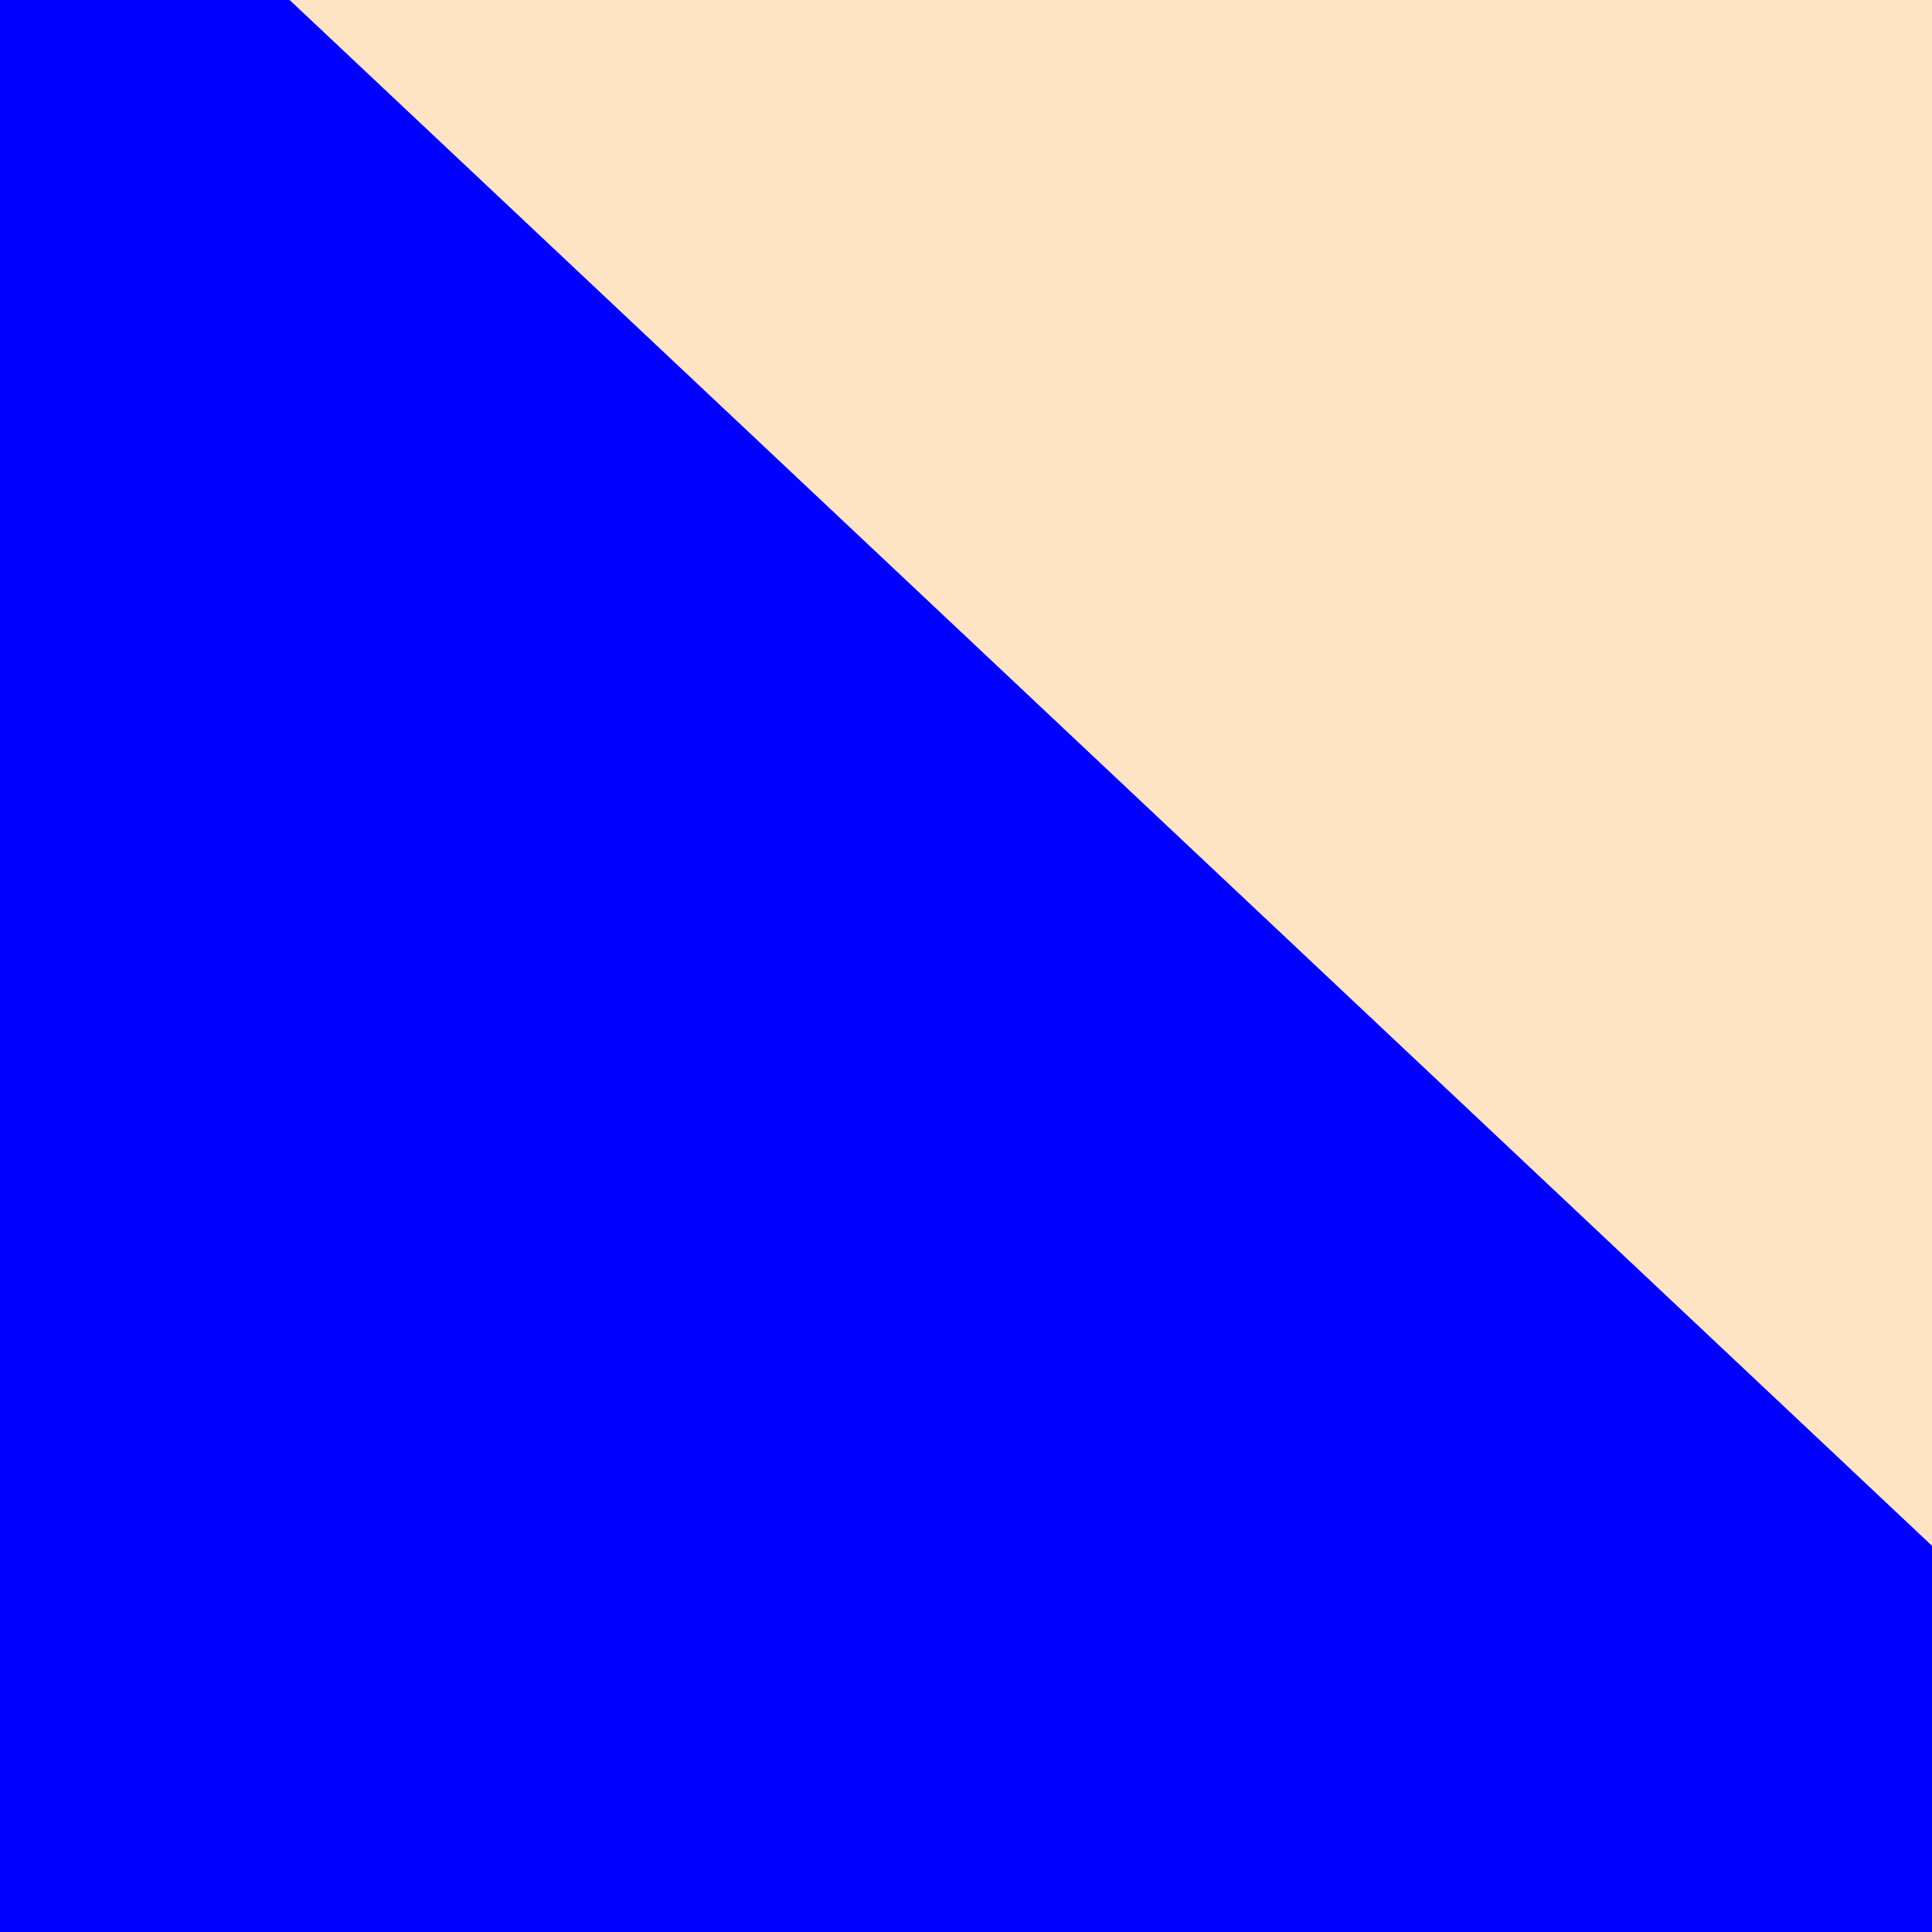 <svg width="200" height="200" viewBox="0 0 200 200" fill="none" xmlns="http://www.w3.org/2000/svg" preserveAspectRatio="none">
<g clip-path="url(#clip0_36_13)">
<path d="M0 0H30L200 160V200H0V0Z" fill="#0000FF"/>
<path d="M200 0V160L30 0H200Z" fill="#FFE4C4"/>
</g>
<defs>
<clipPath id="clip0_36_13">
<rect width="200" height="200" fill="white"/>
</clipPath>
</defs>
</svg>
